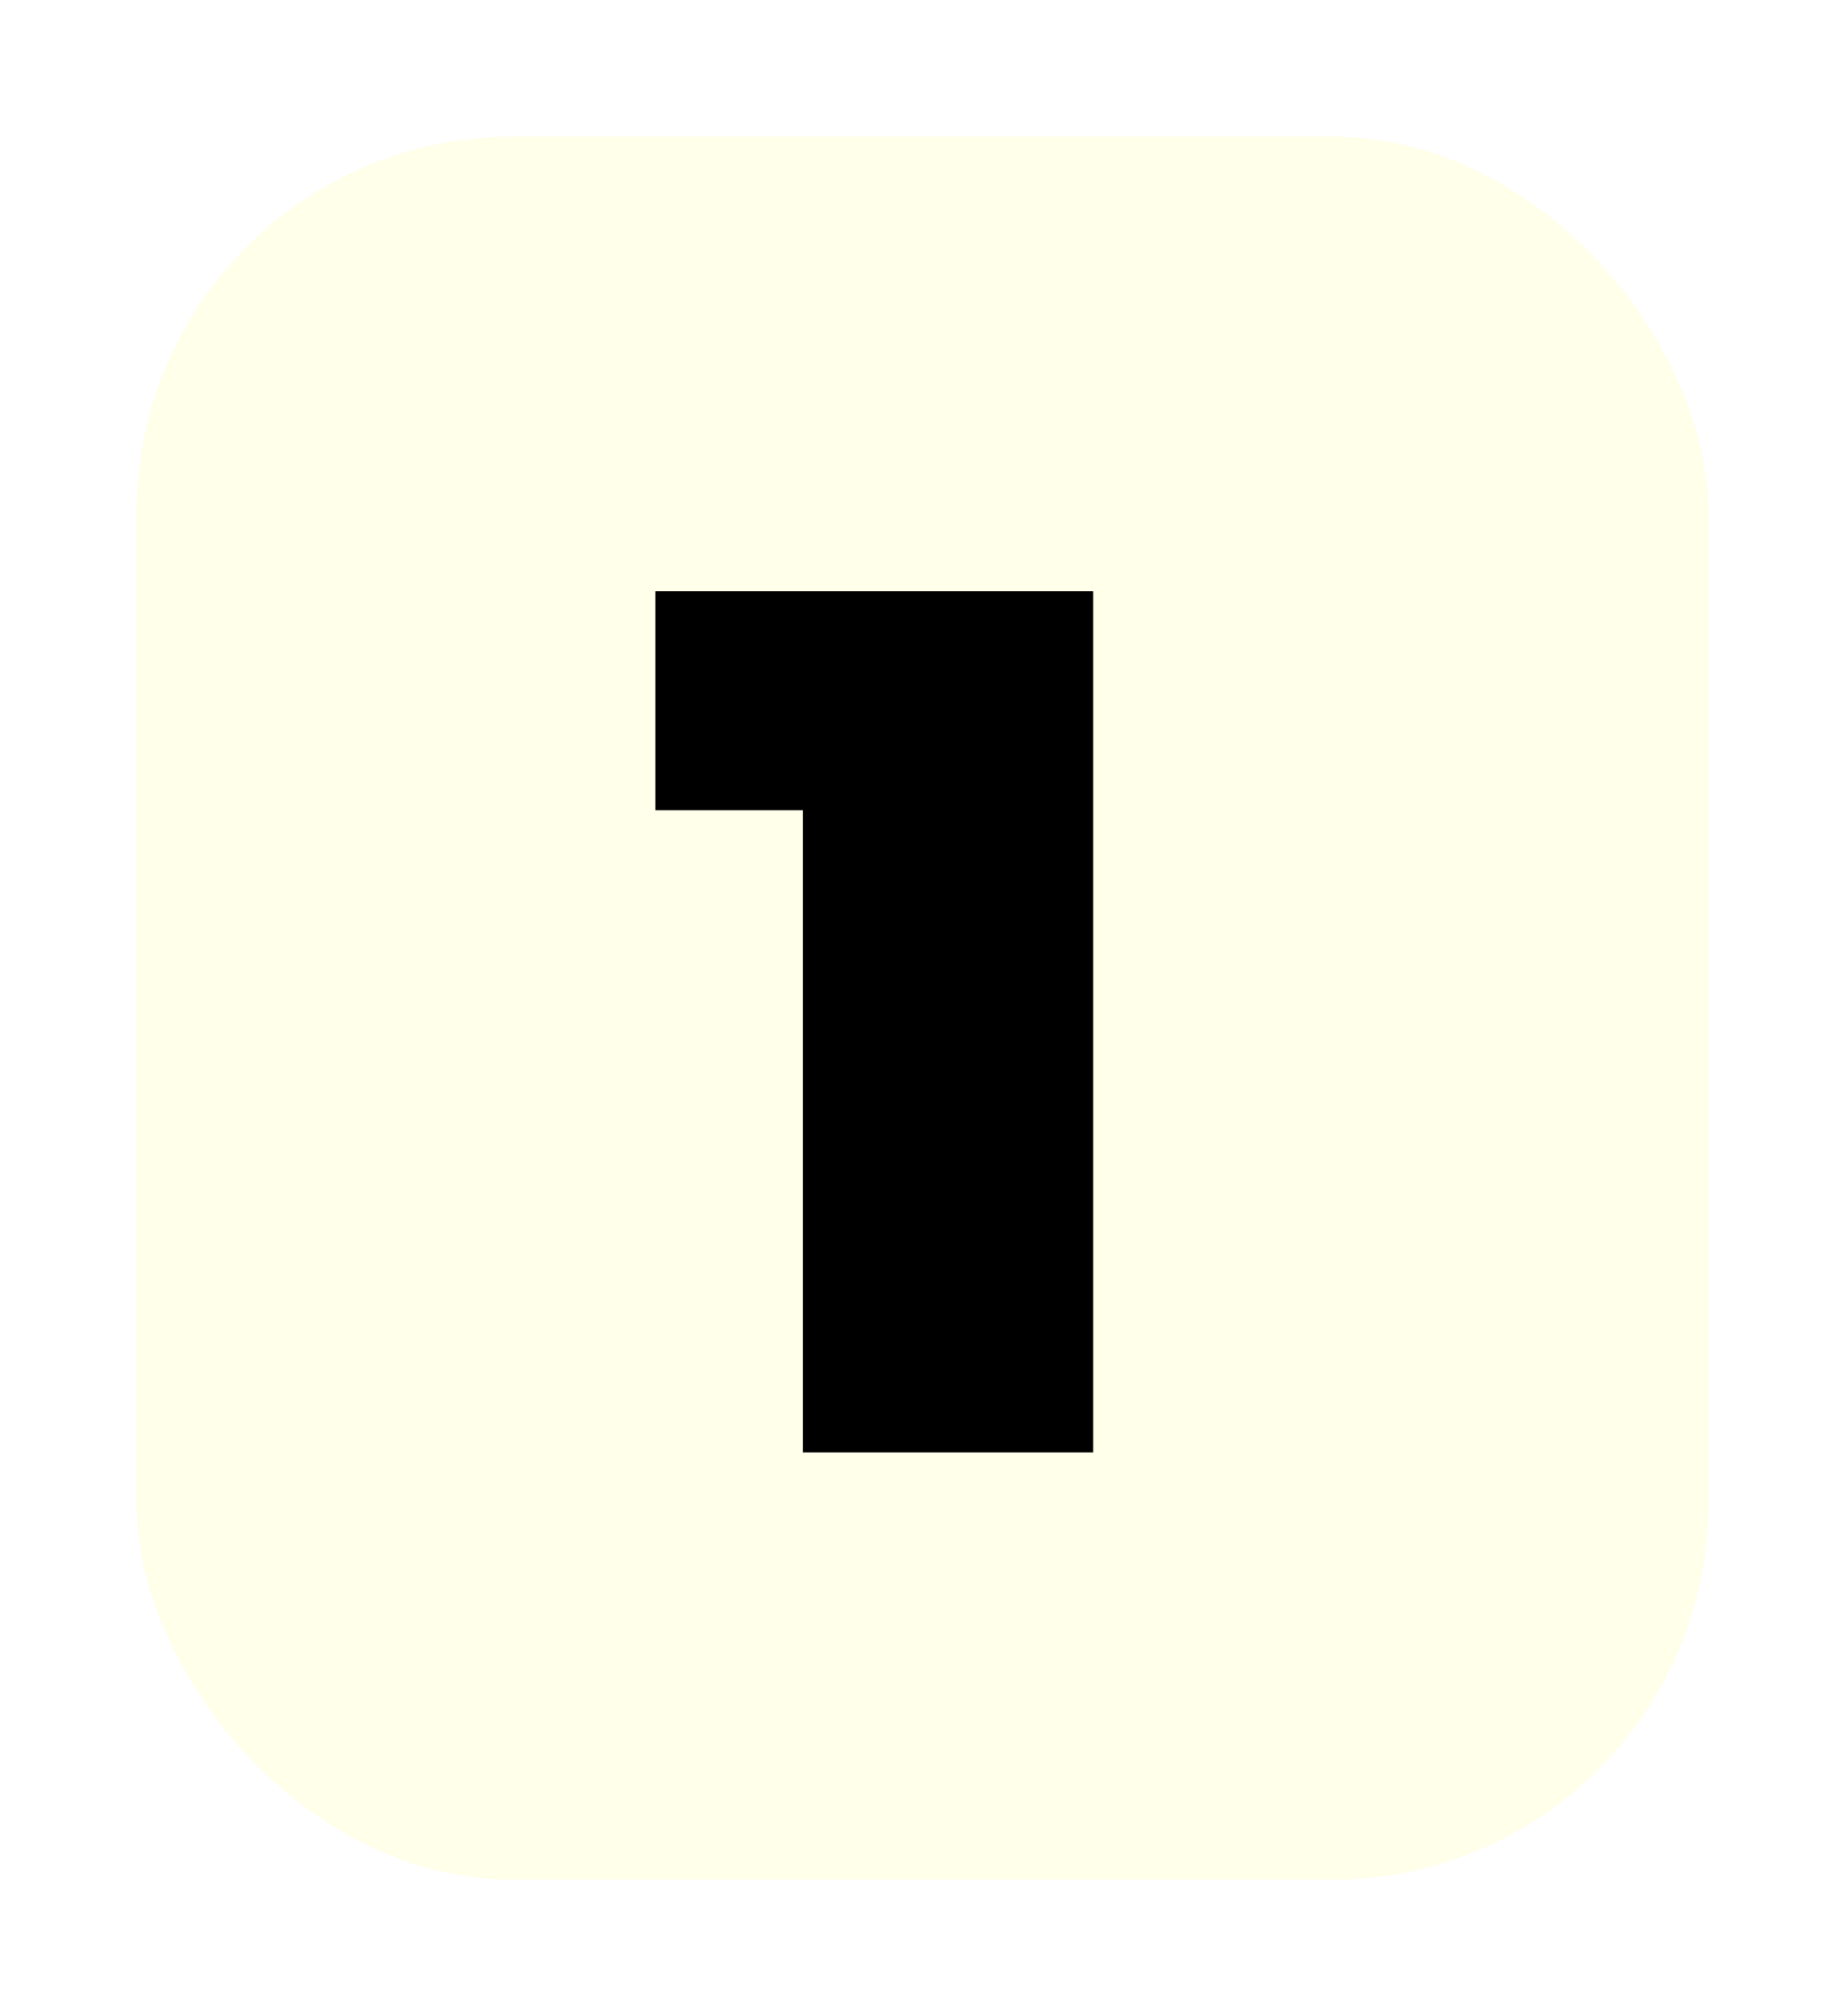 <svg width="54" height="59" viewBox="0 0 54 59" fill="none" xmlns="http://www.w3.org/2000/svg">
<g filter="url(#filter0_d_15_859)">
<rect x="4" width="46" height="51" rx="11" fill="#FFFFEA" shape-rendering="crispEdges"/>
<path d="M23.5 38.5V16.252L27.136 19.708H19.18V13.3H31.996V38.5H23.5Z" fill="black"/>
</g>
<defs>
<filter id="filter0_d_15_859" x="0" y="0" width="54" height="59" filterUnits="userSpaceOnUse" color-interpolation-filters="sRGB">
<feFlood flood-opacity="0" result="BackgroundImageFix"/>
<feColorMatrix in="SourceAlpha" type="matrix" values="0 0 0 0 0 0 0 0 0 0 0 0 0 0 0 0 0 0 127 0" result="hardAlpha"/>
<feOffset dy="4"/>
<feGaussianBlur stdDeviation="2"/>
<feComposite in2="hardAlpha" operator="out"/>
<feColorMatrix type="matrix" values="0 0 0 0 0 0 0 0 0 0 0 0 0 0 0 0 0 0 0.2 0"/>
<feBlend mode="normal" in2="BackgroundImageFix" result="effect1_dropShadow_15_859"/>
<feBlend mode="normal" in="SourceGraphic" in2="effect1_dropShadow_15_859" result="shape"/>
</filter>
</defs>
</svg>
